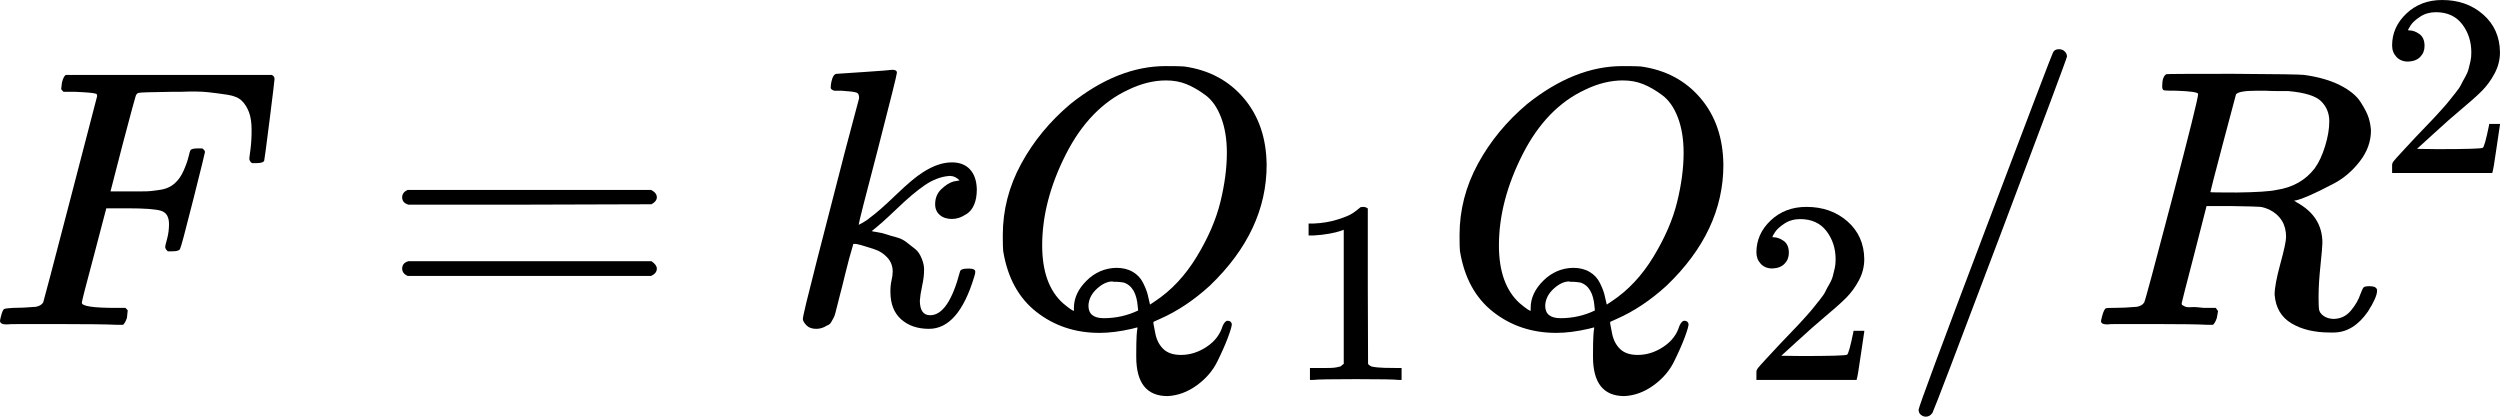 <svg width="282" height="47" viewBox="0 0 282 47" fill="none" xmlns="http://www.w3.org/2000/svg">
<path d="M0.733 36.596C0.244 36.596 0 36.458 0 36.181C0 36.126 0.043 35.932 0.129 35.601C0.244 35.159 0.359 34.91 0.474 34.855C0.589 34.8 0.92 34.758 1.466 34.73C2.243 34.73 3.105 34.689 4.054 34.606C4.457 34.523 4.73 34.357 4.874 34.109C4.931 33.97 5.952 30.088 7.936 22.461C9.92 14.834 10.927 10.965 10.955 10.854C10.955 10.661 10.898 10.564 10.783 10.564C10.553 10.481 9.791 10.412 8.497 10.357H7.16C6.987 10.191 6.901 10.081 6.901 10.025C6.901 9.97 6.93 9.735 6.987 9.321C7.102 8.851 7.246 8.561 7.419 8.45H30.666C30.868 8.561 30.968 8.713 30.968 8.906C30.968 9.044 30.782 10.592 30.408 13.549C30.034 16.506 29.833 18.026 29.804 18.108C29.746 18.302 29.459 18.399 28.941 18.399H28.424C28.222 18.26 28.122 18.081 28.122 17.86C28.122 17.832 28.165 17.5 28.251 16.865C28.337 16.229 28.381 15.497 28.381 14.668C28.381 13.839 28.28 13.162 28.079 12.637C27.877 12.112 27.604 11.684 27.259 11.352C26.914 11.02 26.382 10.799 25.663 10.689C24.944 10.578 24.211 10.481 23.463 10.399C22.716 10.316 21.681 10.302 20.358 10.357H19.366C17.008 10.385 15.757 10.426 15.614 10.481C15.47 10.537 15.369 10.647 15.312 10.813C15.283 10.841 14.794 12.651 13.845 16.243L12.465 21.59H14.837C14.924 21.59 15.254 21.59 15.829 21.59C16.404 21.59 16.807 21.576 17.037 21.549C17.267 21.521 17.583 21.48 17.986 21.424C18.388 21.369 18.733 21.273 19.021 21.134C19.308 20.996 19.553 20.83 19.754 20.637C20.128 20.305 20.444 19.849 20.703 19.269C20.962 18.689 21.149 18.164 21.264 17.694C21.379 17.224 21.451 16.975 21.48 16.948C21.566 16.81 21.839 16.741 22.299 16.741H22.817C23.018 16.879 23.119 17.017 23.119 17.155C23.119 17.238 22.673 19.048 21.781 22.585C20.89 26.122 20.401 27.946 20.315 28.057C20.257 28.25 19.97 28.347 19.452 28.347H18.935C18.733 28.181 18.633 28.015 18.633 27.849C18.633 27.767 18.705 27.463 18.849 26.938C18.992 26.413 19.064 25.86 19.064 25.279C19.064 24.478 18.777 23.981 18.201 23.787C17.626 23.594 16.347 23.497 14.363 23.497H11.991L10.61 28.761C9.69 32.188 9.23 33.984 9.23 34.15C9.23 34.537 10.51 34.73 13.069 34.73H14.147C14.32 34.896 14.406 34.993 14.406 35.02C14.406 35.048 14.377 35.325 14.32 35.85C14.205 36.209 14.061 36.471 13.888 36.637H13.155C11.976 36.582 9.805 36.554 6.642 36.554C4.773 36.554 3.35 36.554 2.372 36.554C1.395 36.554 0.848 36.568 0.733 36.596Z" fill="black"/>
<path d="M45.365 22.254C45.365 21.894 45.566 21.618 45.969 21.424H73.444C73.875 21.646 74.091 21.922 74.091 22.254C74.091 22.558 73.889 22.82 73.487 23.041L59.771 23.083H46.055C45.595 22.944 45.365 22.668 45.365 22.254ZM45.365 30.295C45.365 29.881 45.595 29.604 46.055 29.466H73.487C73.889 29.742 74.091 30.019 74.091 30.295C74.091 30.654 73.875 30.931 73.444 31.124H45.969C45.566 30.931 45.365 30.654 45.365 30.295Z" fill="black"/>
<path d="M93.709 9.818C93.709 9.542 93.767 9.224 93.882 8.865C93.997 8.506 94.169 8.326 94.399 8.326C94.428 8.326 95.463 8.257 97.505 8.119C99.546 7.981 100.596 7.898 100.653 7.87C100.998 7.87 101.171 7.981 101.171 8.202C101.171 8.395 100.452 11.283 99.014 16.865C97.577 22.337 96.858 25.169 96.858 25.362C97.404 25.086 97.821 24.824 98.109 24.575C98.799 24.077 99.791 23.207 101.085 21.963C102.379 20.72 103.385 19.877 104.104 19.435C105.254 18.689 106.347 18.316 107.382 18.316C108.244 18.316 108.92 18.578 109.409 19.103C109.898 19.628 110.157 20.375 110.185 21.342C110.185 22.032 110.085 22.613 109.883 23.083C109.682 23.552 109.409 23.898 109.064 24.119C108.719 24.34 108.417 24.492 108.158 24.575C107.899 24.658 107.641 24.699 107.382 24.699C106.807 24.699 106.347 24.547 106.002 24.243C105.657 23.939 105.484 23.539 105.484 23.041C105.484 22.35 105.714 21.784 106.174 21.342C106.634 20.899 107.094 20.609 107.554 20.471L108.244 20.347C107.899 20.015 107.554 19.849 107.209 19.849H107.037C106.117 19.932 105.211 20.278 104.319 20.886C103.428 21.494 102.379 22.378 101.171 23.539C99.963 24.699 99.014 25.542 98.324 26.067C98.382 26.095 98.597 26.136 98.971 26.192C99.345 26.247 99.69 26.33 100.006 26.44C100.323 26.551 100.696 26.661 101.128 26.772C101.559 26.882 101.947 27.076 102.292 27.352C102.637 27.628 102.954 27.877 103.241 28.098C103.529 28.319 103.773 28.678 103.974 29.176C104.176 29.673 104.262 30.129 104.233 30.544C104.233 31.014 104.161 31.58 104.018 32.243C103.874 32.907 103.788 33.459 103.759 33.901C103.759 35.007 104.147 35.559 104.923 35.559C106.304 35.559 107.425 33.915 108.288 30.627C108.345 30.406 108.633 30.295 109.15 30.295H109.323C109.783 30.295 110.013 30.419 110.013 30.668C110.013 30.806 109.97 31 109.883 31.248C108.705 35.145 107.008 37.093 104.794 37.093C103.5 37.093 102.45 36.734 101.645 36.015C100.84 35.297 100.438 34.261 100.438 32.907C100.438 32.409 100.481 31.981 100.567 31.622C100.653 31.262 100.696 30.931 100.696 30.627C100.696 30.019 100.495 29.494 100.093 29.052C99.69 28.609 99.187 28.292 98.583 28.098C97.979 27.905 97.49 27.753 97.117 27.642C96.743 27.532 96.484 27.49 96.34 27.518H96.254C95.909 28.678 95.607 29.798 95.348 30.875C95.089 31.953 94.888 32.755 94.744 33.28C94.6 33.805 94.471 34.316 94.356 34.813C94.241 35.311 94.141 35.642 94.054 35.808C93.968 35.974 93.867 36.154 93.752 36.347C93.637 36.541 93.479 36.665 93.278 36.72C92.904 36.969 92.501 37.093 92.07 37.093C91.581 37.093 91.207 36.955 90.949 36.679C90.69 36.402 90.561 36.167 90.561 35.974C90.561 35.698 91.093 33.487 92.156 29.342C93.22 25.197 94.27 21.121 95.305 17.114L96.901 11.103C96.93 10.744 96.829 10.523 96.599 10.44C96.369 10.357 95.808 10.288 94.917 10.233H94.701C94.414 10.233 94.227 10.233 94.141 10.233C94.054 10.233 93.954 10.191 93.838 10.108C93.724 10.025 93.68 9.929 93.709 9.818Z" fill="black"/>
<path d="M128.168 39.953C128.168 39.041 128.183 38.35 128.211 37.881C128.24 37.411 128.269 37.148 128.298 37.093V36.927L127.651 37.093C126.328 37.397 125.12 37.549 124.028 37.549C121.296 37.549 118.924 36.761 116.911 35.186C114.898 33.611 113.647 31.318 113.158 28.305C113.13 28.084 113.115 27.49 113.115 26.523C113.115 23.704 113.805 21.024 115.186 18.482C116.566 15.939 118.42 13.687 120.75 11.725C124.315 8.879 127.895 7.455 131.489 7.455C132.582 7.455 133.272 7.469 133.56 7.497C136.349 7.884 138.592 9.072 140.288 11.062C141.985 13.051 142.847 15.566 142.876 18.606C142.876 23.58 140.748 28.112 136.493 32.202C134.681 33.86 132.798 35.117 130.842 35.974L130.109 36.306V36.513C130.109 36.54 130.181 36.913 130.325 37.632C130.468 38.35 130.77 38.931 131.23 39.373C131.691 39.815 132.352 40.036 133.215 40.036C134.221 40.036 135.184 39.732 136.104 39.124C137.024 38.516 137.628 37.729 137.916 36.761C138.088 36.375 138.275 36.181 138.477 36.181C138.735 36.181 138.894 36.306 138.951 36.554C138.951 36.775 138.807 37.273 138.52 38.047C138.232 38.82 137.83 39.732 137.312 40.782C136.794 41.832 136.018 42.73 134.983 43.477C133.948 44.223 132.855 44.623 131.705 44.679C129.347 44.679 128.168 43.2 128.168 40.243V39.953ZM138.39 17.238C138.39 15.718 138.175 14.392 137.743 13.259C137.312 12.126 136.723 11.283 135.975 10.73C135.227 10.177 134.508 9.763 133.818 9.487C133.128 9.21 132.366 9.072 131.532 9.072C130.152 9.072 128.743 9.417 127.306 10.108C124.373 11.462 122.015 13.894 120.232 17.404C118.449 20.913 117.558 24.34 117.558 27.684C117.558 30.613 118.334 32.782 119.887 34.191C120.577 34.772 120.994 35.062 121.138 35.062V34.73C121.138 33.625 121.612 32.603 122.561 31.663C123.51 30.723 124.631 30.24 125.925 30.212C126.644 30.212 127.262 30.364 127.78 30.668C128.298 30.972 128.686 31.387 128.944 31.912C129.203 32.437 129.376 32.879 129.462 33.238C129.548 33.597 129.635 33.971 129.721 34.357L130.282 33.984C132.122 32.768 133.689 31.096 134.983 28.969C136.277 26.841 137.168 24.782 137.657 22.792C138.146 20.803 138.39 18.951 138.39 17.238ZM124.502 35.891C125.882 35.891 127.176 35.601 128.384 35.021L128.341 34.606C128.226 33.086 127.694 32.174 126.745 31.87C126.4 31.815 126.127 31.787 125.925 31.787C125.839 31.787 125.753 31.787 125.667 31.787C125.58 31.787 125.523 31.773 125.494 31.746C124.919 31.746 124.329 32.022 123.726 32.575C123.122 33.128 122.805 33.763 122.777 34.482C122.777 35.421 123.352 35.891 124.502 35.891Z" fill="black"/>
<path d="M151.574 25.916L151.177 26.062C150.893 26.16 150.486 26.258 149.957 26.356C149.429 26.453 148.839 26.522 148.189 26.561H147.609V25.213H148.189C149.144 25.174 150.029 25.027 150.842 24.773C151.655 24.519 152.224 24.285 152.549 24.07C152.875 23.855 153.159 23.64 153.403 23.425C153.444 23.366 153.566 23.337 153.769 23.337C153.952 23.337 154.125 23.396 154.288 23.513V32.275L154.318 41.067C154.46 41.204 154.582 41.292 154.684 41.331C154.786 41.37 155.03 41.409 155.416 41.448C155.802 41.487 156.432 41.507 157.306 41.507H158.099V42.855H157.764C157.337 42.796 155.721 42.767 152.915 42.767C150.151 42.767 148.555 42.796 148.128 42.855H147.762V41.507H148.555C149.002 41.507 149.388 41.507 149.713 41.507C150.039 41.507 150.293 41.497 150.476 41.477C150.659 41.458 150.821 41.429 150.964 41.39C151.106 41.35 151.187 41.331 151.208 41.331C151.228 41.331 151.289 41.282 151.391 41.184C151.492 41.087 151.553 41.048 151.574 41.067V25.916Z" fill="black"/>
<path d="M179.69 39.953C179.69 39.041 179.704 38.35 179.733 37.881C179.762 37.411 179.79 37.148 179.819 37.093V36.927L179.172 37.093C177.849 37.397 176.642 37.549 175.549 37.549C172.817 37.549 170.445 36.762 168.432 35.186C166.419 33.611 165.169 31.318 164.68 28.305C164.651 28.084 164.637 27.49 164.637 26.523C164.637 23.704 165.327 21.024 166.707 18.482C168.087 15.939 169.942 13.687 172.271 11.725C175.837 8.879 179.416 7.456 183.011 7.456C184.103 7.456 184.794 7.469 185.081 7.497C187.87 7.884 190.113 9.072 191.81 11.062C193.506 13.051 194.369 15.566 194.397 18.606C194.397 23.58 192.27 28.112 188.014 32.202C186.202 33.86 184.319 35.117 182.364 35.974L181.631 36.306V36.513C181.631 36.541 181.702 36.914 181.846 37.632C181.99 38.35 182.292 38.931 182.752 39.373C183.212 39.815 183.873 40.036 184.736 40.036C185.742 40.036 186.706 39.732 187.626 39.124C188.546 38.516 189.15 37.729 189.437 36.762C189.61 36.375 189.797 36.181 189.998 36.181C190.257 36.181 190.415 36.306 190.472 36.554C190.472 36.775 190.329 37.273 190.041 38.047C189.754 38.82 189.351 39.732 188.833 40.782C188.316 41.833 187.54 42.731 186.504 43.477C185.469 44.223 184.377 44.623 183.226 44.679C180.869 44.679 179.69 43.2 179.69 40.243V39.953ZM189.912 17.238C189.912 15.718 189.696 14.392 189.265 13.259C188.833 12.126 188.244 11.283 187.496 10.73C186.749 10.178 186.03 9.763 185.34 9.487C184.65 9.21 183.888 9.072 183.054 9.072C181.674 9.072 180.265 9.418 178.827 10.108C175.894 11.463 173.536 13.894 171.753 17.404C169.971 20.913 169.079 24.34 169.079 27.684C169.079 30.613 169.856 32.782 171.408 34.192C172.098 34.772 172.515 35.062 172.659 35.062V34.73C172.659 33.625 173.134 32.603 174.083 31.663C175.031 30.724 176.153 30.24 177.447 30.212C178.166 30.212 178.784 30.364 179.301 30.668C179.819 30.972 180.207 31.387 180.466 31.912C180.725 32.437 180.897 32.879 180.984 33.238C181.07 33.597 181.156 33.971 181.242 34.357L181.803 33.984C183.643 32.768 185.21 31.097 186.504 28.969C187.798 26.841 188.69 24.782 189.179 22.793C189.667 20.803 189.912 18.951 189.912 17.238ZM176.023 35.891C177.404 35.891 178.698 35.601 179.905 35.021L179.862 34.606C179.747 33.086 179.215 32.174 178.266 31.87C177.921 31.815 177.648 31.787 177.447 31.787C177.361 31.787 177.274 31.787 177.188 31.787C177.102 31.787 177.044 31.774 177.015 31.746C176.44 31.746 175.851 32.022 175.247 32.575C174.643 33.128 174.327 33.763 174.298 34.482C174.298 35.421 174.873 35.891 176.023 35.891Z" fill="black"/>
<path d="M199.922 30.283C199.373 30.283 198.936 30.107 198.611 29.755C198.286 29.403 198.123 28.974 198.123 28.466C198.123 27.078 198.662 25.877 199.739 24.861C200.817 23.845 202.158 23.337 203.764 23.337C205.614 23.337 207.159 23.884 208.4 24.978C209.64 26.072 210.27 27.489 210.29 29.227C210.29 30.068 210.087 30.869 209.68 31.631C209.274 32.393 208.786 33.057 208.217 33.623C207.647 34.19 206.834 34.913 205.777 35.792C205.045 36.398 204.029 37.297 202.728 38.488L200.928 40.129L203.246 40.159C206.438 40.159 208.135 40.11 208.339 40.012C208.481 39.973 208.725 39.104 209.07 37.404V37.316H210.29V37.404C210.27 37.462 210.138 38.352 209.894 40.071C209.65 41.79 209.497 42.689 209.436 42.767V42.855H198.123V42.298V41.946C198.123 41.81 198.184 41.663 198.306 41.507C198.428 41.35 198.733 41.009 199.221 40.481C199.81 39.856 200.319 39.309 200.746 38.84C200.928 38.645 201.274 38.283 201.782 37.756C202.291 37.228 202.636 36.867 202.819 36.671C203.002 36.476 203.297 36.154 203.703 35.704C204.11 35.255 204.395 34.923 204.557 34.708C204.72 34.493 204.954 34.2 205.259 33.829C205.564 33.457 205.777 33.145 205.899 32.891C206.021 32.637 206.173 32.353 206.356 32.041C206.539 31.728 206.672 31.416 206.753 31.103C206.834 30.791 206.905 30.497 206.966 30.224C207.027 29.95 207.058 29.628 207.058 29.257C207.058 28.026 206.712 26.961 206.021 26.062C205.33 25.164 204.344 24.714 203.063 24.714C202.392 24.714 201.803 24.881 201.294 25.213C200.786 25.545 200.43 25.867 200.227 26.18C200.024 26.492 199.922 26.678 199.922 26.736C199.922 26.756 199.973 26.766 200.075 26.766C200.441 26.766 200.817 26.903 201.203 27.176C201.589 27.45 201.782 27.899 201.782 28.524C201.782 29.013 201.62 29.423 201.294 29.755C200.969 30.087 200.512 30.263 199.922 30.283Z" fill="black"/>
<path d="M232.249 5.549C232.508 5.549 232.724 5.632 232.896 5.797C233.069 5.963 233.155 6.157 233.155 6.378C233.155 6.516 230.668 13.176 225.693 26.357C220.719 39.539 218.145 46.282 217.973 46.586C217.771 46.862 217.527 47 217.239 47C217.038 47 216.851 46.931 216.679 46.793C216.506 46.655 216.42 46.461 216.42 46.212C216.42 45.936 218.922 39.193 223.925 25.984C228.928 12.775 231.473 6.101 231.559 5.963C231.674 5.687 231.904 5.549 232.249 5.549Z" fill="black"/>
<path d="M245.491 10.233C244.715 10.233 244.255 10.219 244.111 10.191C243.967 10.164 243.895 10.012 243.895 9.735C243.895 8.989 244.053 8.533 244.37 8.367C244.427 8.34 246.929 8.326 251.875 8.326C256.82 8.354 259.494 8.395 259.897 8.45C261.507 8.671 262.859 9.058 263.951 9.611C265.044 10.164 265.82 10.799 266.28 11.518C266.741 12.236 267.042 12.83 267.186 13.3C267.33 13.77 267.416 14.24 267.445 14.709C267.445 15.953 267.028 17.114 266.194 18.191C265.36 19.269 264.397 20.098 263.304 20.678C262.212 21.259 261.248 21.729 260.415 22.088C259.581 22.447 259.034 22.627 258.776 22.627L259.077 22.834C261.004 23.884 261.967 25.404 261.967 27.393C261.967 27.698 261.895 28.54 261.752 29.922C261.608 31.304 261.536 32.437 261.536 33.321V33.694C261.536 34.191 261.55 34.578 261.579 34.855C261.608 35.131 261.766 35.38 262.054 35.601C262.341 35.822 262.715 35.946 263.175 35.974C263.98 35.974 264.641 35.67 265.159 35.062C265.677 34.454 266.05 33.805 266.28 33.114C266.424 32.727 266.539 32.492 266.625 32.409C266.712 32.326 266.927 32.285 267.272 32.285C267.848 32.285 268.135 32.451 268.135 32.782C268.135 33.28 267.79 34.067 267.1 35.145C266.007 36.72 264.713 37.508 263.218 37.508H262.83C261.076 37.508 259.624 37.162 258.474 36.471C257.323 35.781 256.691 34.703 256.576 33.238C256.576 32.492 256.792 31.331 257.223 29.756C257.654 28.181 257.87 27.172 257.87 26.73C257.87 25.321 257.252 24.299 256.015 23.663C255.584 23.47 255.224 23.359 254.937 23.331C254.649 23.304 253.629 23.276 251.875 23.248H248.898L247.518 28.637C246.569 32.285 246.095 34.136 246.095 34.191C246.095 34.302 246.109 34.371 246.138 34.399C246.167 34.426 246.267 34.482 246.44 34.565C246.612 34.648 246.857 34.675 247.173 34.648C247.489 34.62 247.964 34.648 248.597 34.73H249.934C250.106 34.952 250.192 35.076 250.192 35.103C250.192 35.131 250.149 35.38 250.063 35.85C249.948 36.209 249.804 36.471 249.632 36.637H248.985C247.95 36.582 246.066 36.554 243.334 36.554C242.357 36.554 241.451 36.554 240.617 36.554C239.783 36.554 239.122 36.554 238.633 36.554C238.144 36.554 237.842 36.568 237.727 36.596C237.239 36.596 236.994 36.471 236.994 36.223C236.994 36.167 237.037 35.974 237.124 35.642C237.267 35.117 237.411 34.827 237.555 34.772C237.67 34.744 237.886 34.73 238.202 34.73H238.461C239.237 34.73 240.1 34.689 241.049 34.606C241.451 34.523 241.724 34.357 241.868 34.109C241.954 33.998 242.989 30.157 244.973 22.585C246.958 15.013 247.95 11.02 247.95 10.606C247.95 10.412 247.13 10.288 245.491 10.233ZM262.744 13.673C262.744 12.789 262.442 12.043 261.838 11.435C261.234 10.827 259.998 10.44 258.129 10.274C258.071 10.274 257.74 10.274 257.137 10.274C256.533 10.274 255.986 10.26 255.498 10.233H254.549C253.197 10.233 252.421 10.371 252.22 10.647C252.191 10.73 251.702 12.568 250.753 16.16C249.804 19.753 249.33 21.59 249.33 21.673C249.33 21.701 250.322 21.715 252.306 21.715C254.549 21.687 256.044 21.59 256.792 21.424C258.632 21.148 260.069 20.333 261.105 18.979C261.565 18.343 261.953 17.514 262.269 16.492C262.586 15.469 262.744 14.53 262.744 13.673Z" fill="black"/>
<path d="M271.629 6.946C271.08 6.946 270.643 6.77 270.318 6.418C269.993 6.066 269.83 5.637 269.83 5.129C269.83 3.741 270.369 2.54 271.446 1.524C272.524 0.508 273.865 -5.72205e-06 275.471 -5.72205e-06C277.321 -5.72205e-06 278.866 0.547 280.107 1.641C281.347 2.735 281.977 4.152 281.997 5.891C281.997 6.731 281.794 7.532 281.387 8.294C280.981 9.056 280.493 9.72 279.924 10.286C279.354 10.853 278.541 11.576 277.484 12.455C276.752 13.061 275.736 13.959 274.435 15.151L272.636 16.792L274.953 16.822C278.145 16.822 279.842 16.773 280.046 16.675C280.188 16.636 280.432 15.767 280.777 14.067V13.979H281.997V14.067C281.977 14.126 281.845 15.014 281.601 16.734C281.357 18.453 281.204 19.352 281.143 19.43V19.518H269.83V18.961V18.609C269.83 18.473 269.891 18.326 270.013 18.17C270.135 18.013 270.44 17.672 270.928 17.144C271.517 16.519 272.026 15.972 272.453 15.503C272.636 15.307 272.981 14.946 273.489 14.419C273.998 13.891 274.343 13.53 274.526 13.334C274.709 13.139 275.004 12.816 275.41 12.367C275.817 11.918 276.102 11.586 276.264 11.371C276.427 11.156 276.661 10.863 276.966 10.492C277.271 10.12 277.484 9.808 277.606 9.554C277.728 9.3 277.88 9.016 278.063 8.704C278.246 8.391 278.379 8.079 278.46 7.766C278.541 7.454 278.612 7.16 278.673 6.887C278.734 6.613 278.765 6.291 278.765 5.92C278.765 4.689 278.419 3.624 277.728 2.725C277.037 1.827 276.051 1.377 274.77 1.377C274.099 1.377 273.51 1.543 273.001 1.876C272.493 2.208 272.137 2.53 271.934 2.843C271.731 3.155 271.629 3.341 271.629 3.4C271.629 3.419 271.68 3.429 271.782 3.429C272.148 3.429 272.524 3.566 272.91 3.839C273.296 4.113 273.489 4.562 273.489 5.187C273.489 5.676 273.327 6.086 273.001 6.418C272.676 6.75 272.219 6.926 271.629 6.946Z" fill="black"/>
</svg>
